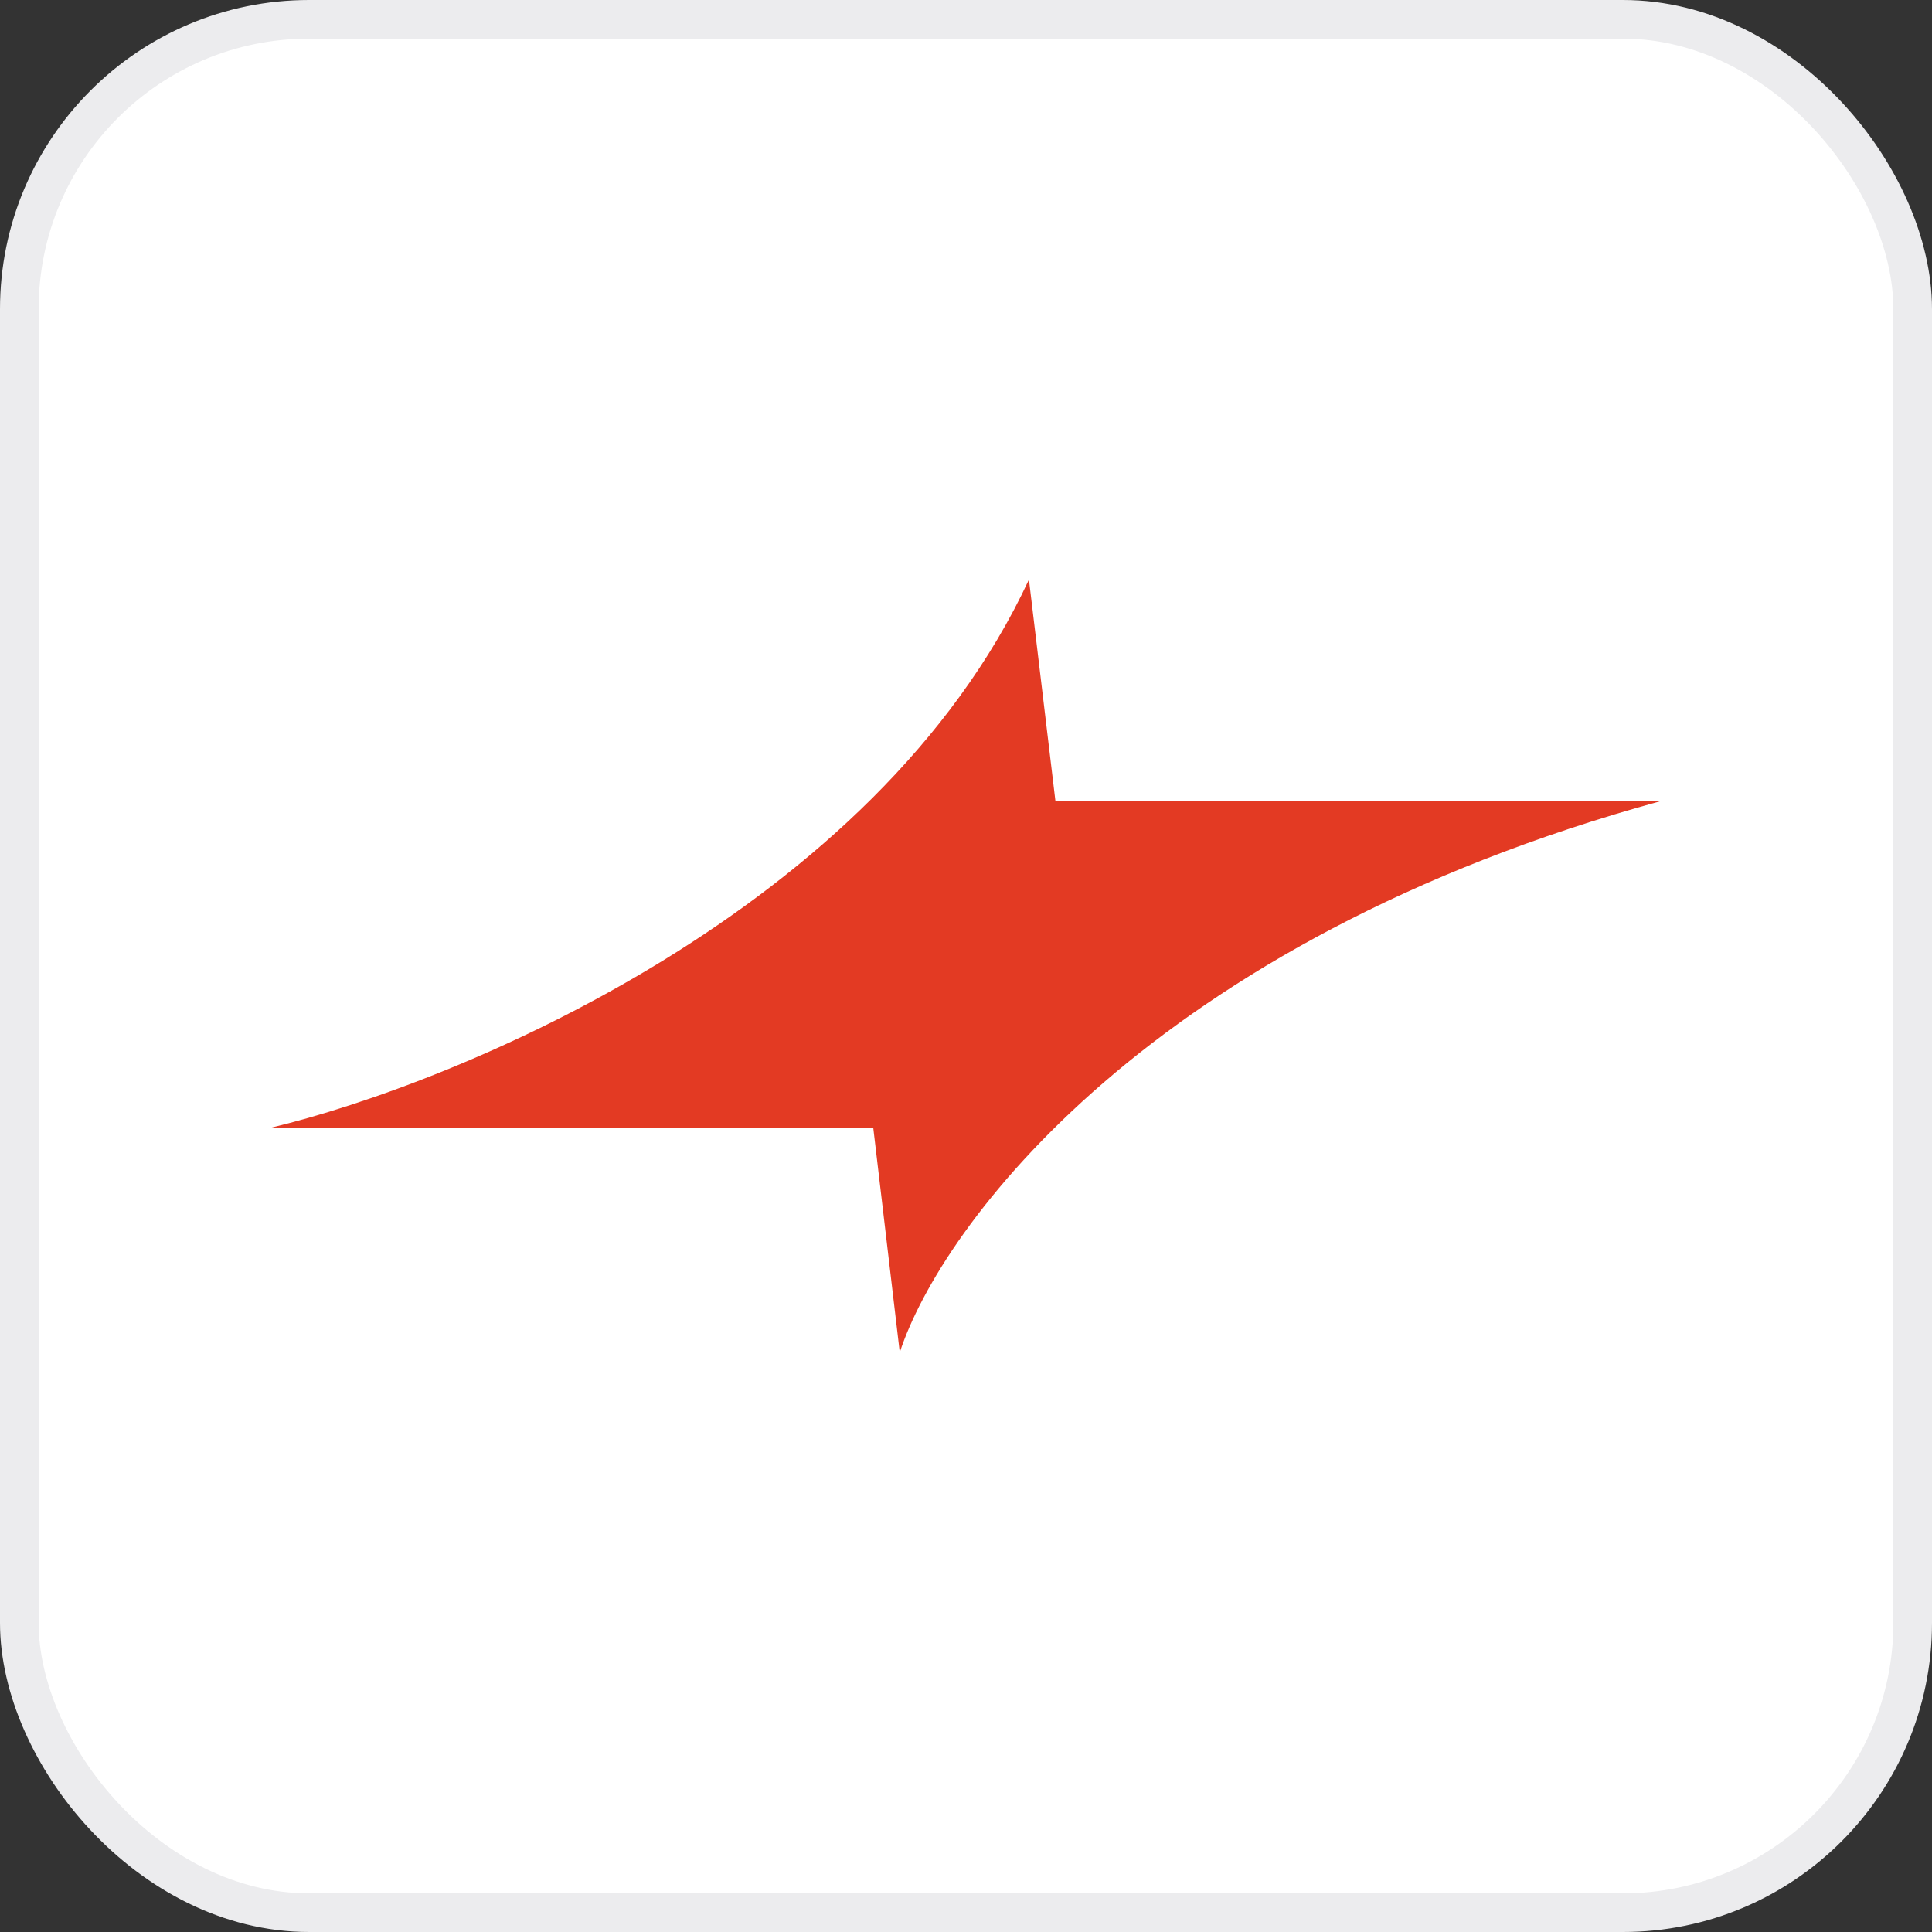<svg width="50" height="50" viewBox="0 0 50 50" fill="none" xmlns="http://www.w3.org/2000/svg">
<rect x="0" y="0" width="50" height="50" fill="#333333" stroke="none"/>
<rect x="0.5" y="0.5" width="49" height="49" rx="7.5" fill="white"/>
<rect x="0.5" y="0.5" width="49" height="49" rx="7.5" stroke="#ECECEE"/>
<path d="M43 20.727C29.766 24.35 24.343 31.752 23.286 35L22.6 29.188H7C11.886 28.02 22.651 23.547 26.629 15L27.314 20.727H43Z" fill="#E33A23"/>
</svg>
